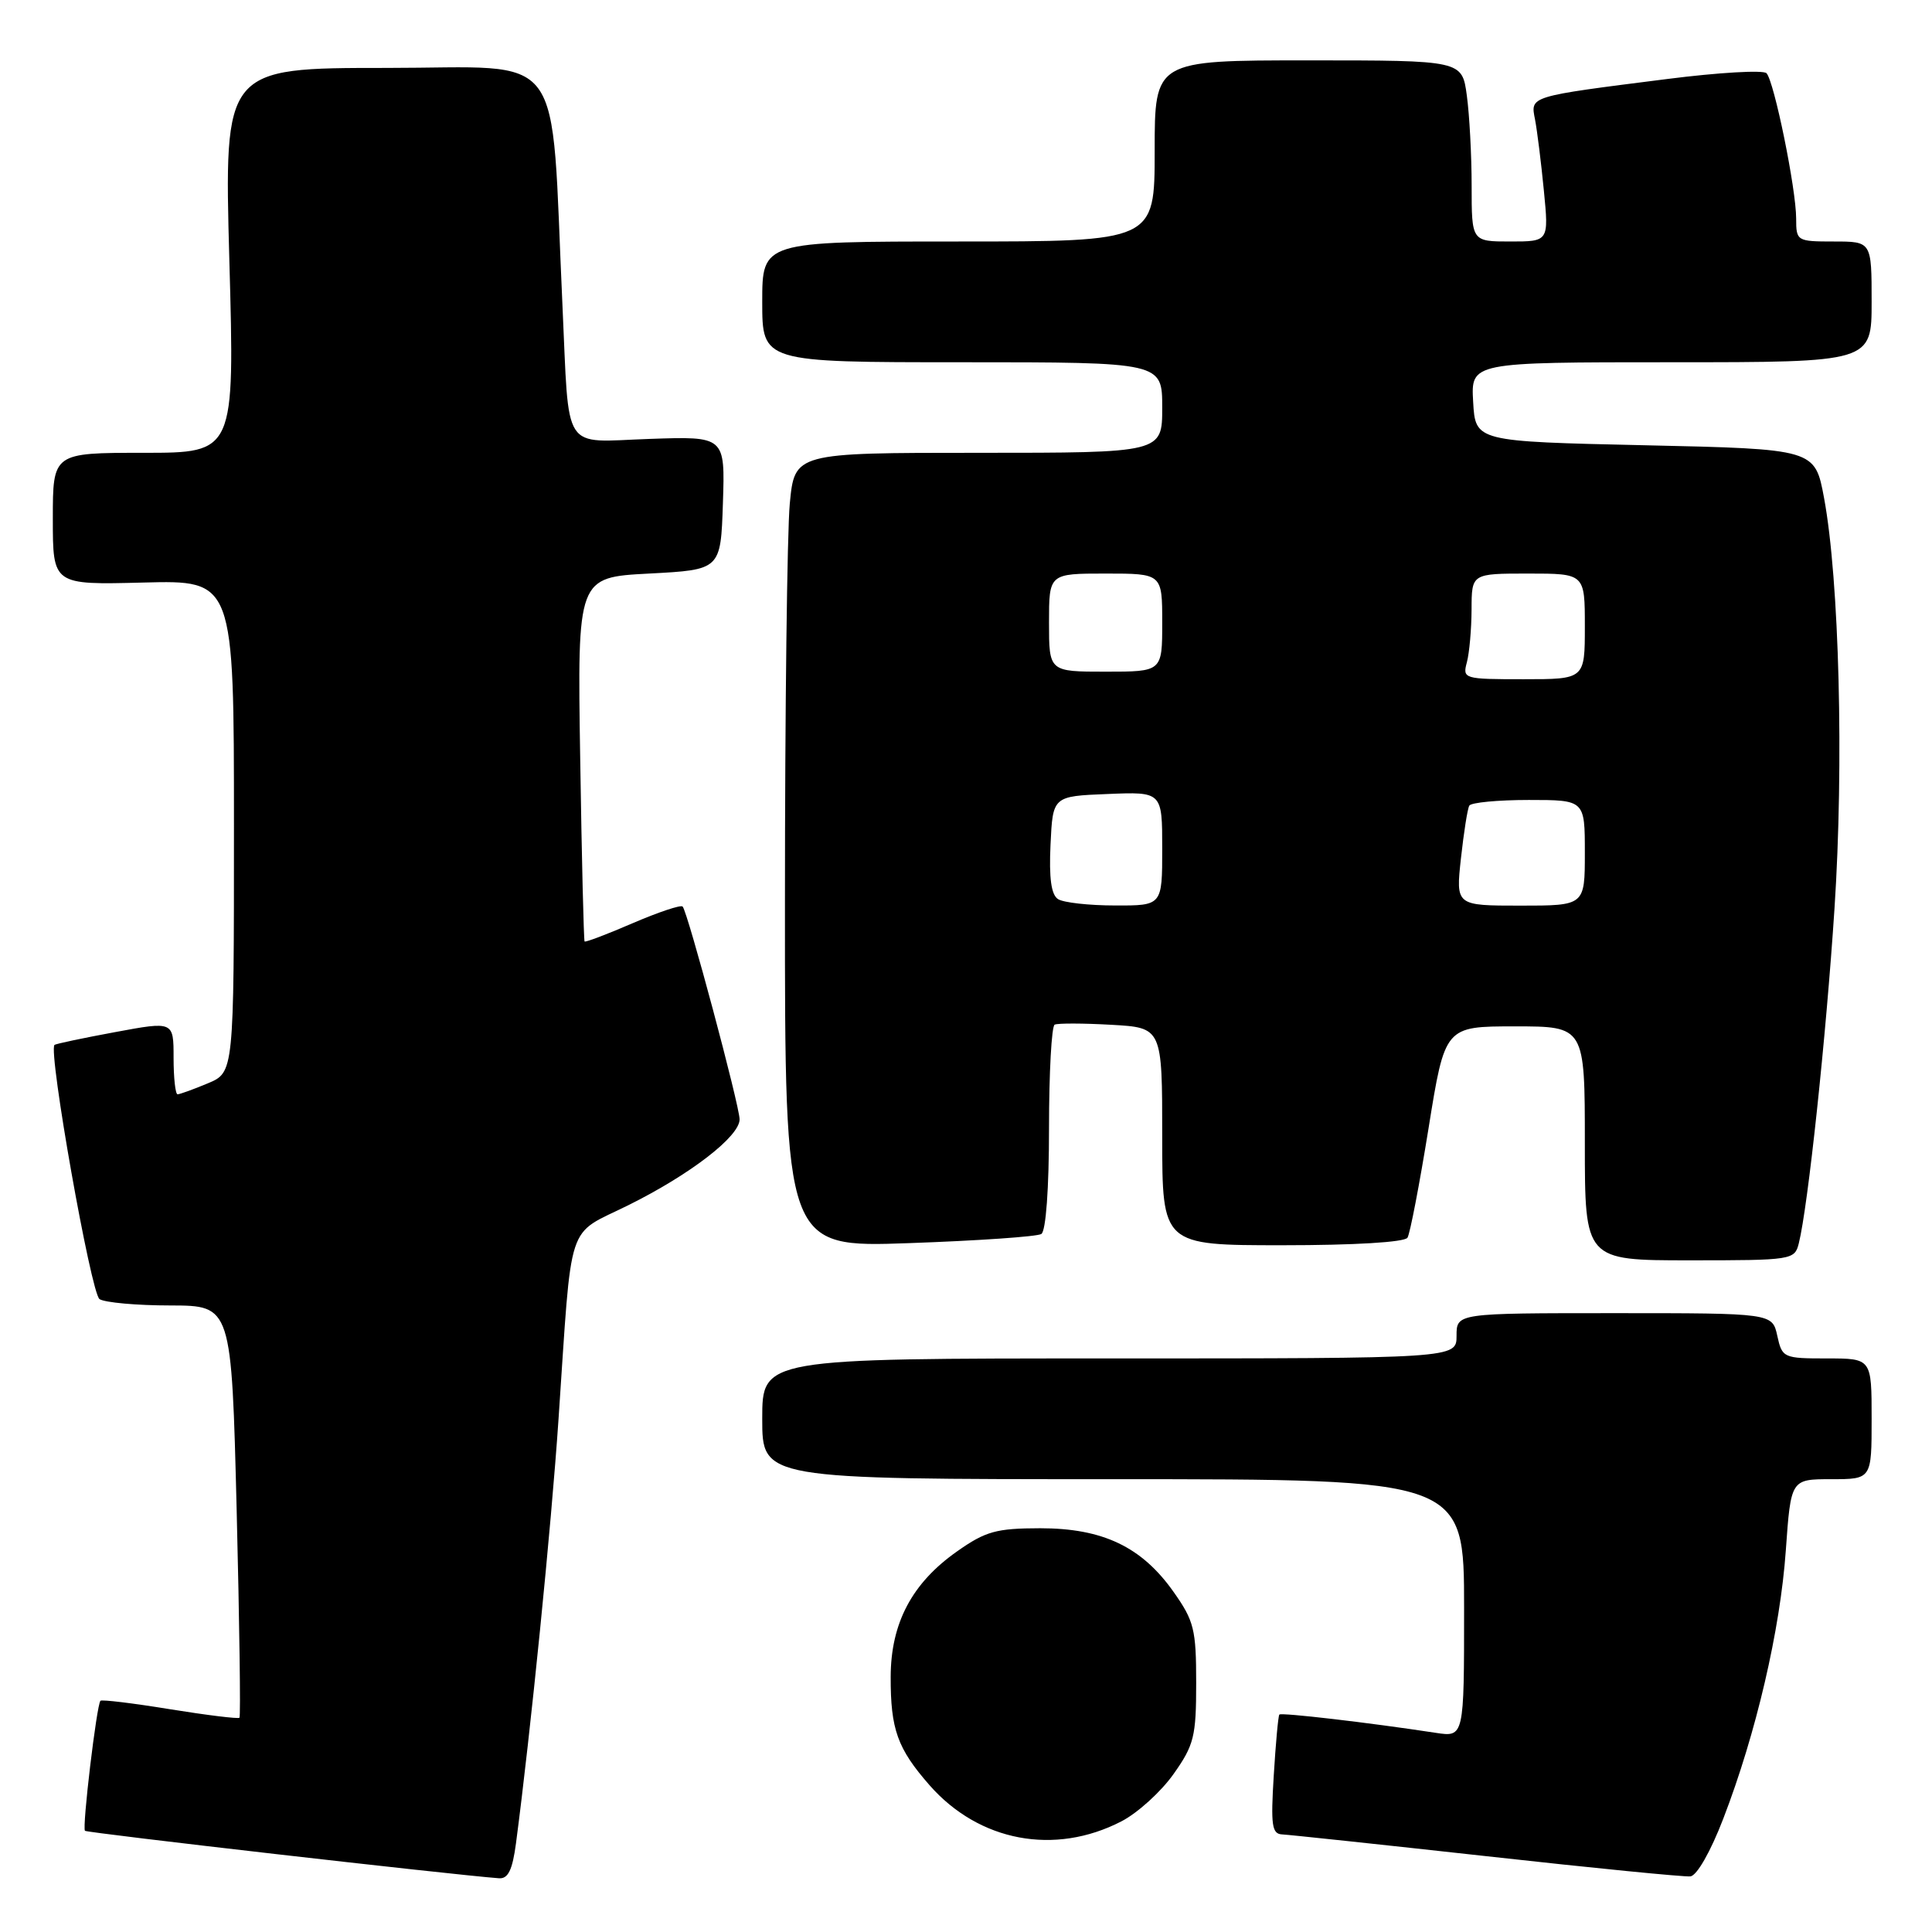 <?xml version="1.0" encoding="UTF-8" standalone="no"?>
<!DOCTYPE svg PUBLIC "-//W3C//DTD SVG 1.1//EN" "http://www.w3.org/Graphics/SVG/1.1/DTD/svg11.dtd" >
<svg xmlns="http://www.w3.org/2000/svg" xmlns:xlink="http://www.w3.org/1999/xlink" version="1.1" viewBox="0 0 256 256">
 <g >
 <path fill="currentColor"
d=" M 68.37 244.25 C 70.31 229.55 73.04 202.38 74.01 188.00 C 75.84 161.06 74.93 163.84 83.29 159.68 C 91.50 155.60 98.00 150.58 98.00 148.32 C 98.00 146.52 91.11 120.78 90.45 120.12 C 90.20 119.87 87.23 120.87 83.83 122.33 C 80.44 123.80 77.57 124.88 77.46 124.75 C 77.35 124.61 77.08 113.70 76.88 100.50 C 76.50 76.50 76.50 76.50 86.00 76.00 C 95.50 75.50 95.50 75.50 95.79 66.66 C 96.08 57.81 96.08 57.81 86.04 58.16 C 74.32 58.56 75.45 60.30 74.53 40.50 C 72.92 5.73 75.34 9.00 51.22 9.00 C 29.69 9.00 29.69 9.00 30.39 34.50 C 31.10 60.00 31.10 60.00 19.05 60.00 C 7.00 60.00 7.00 60.00 7.00 68.75 C 7.00 77.50 7.00 77.50 19.00 77.19 C 31.00 76.88 31.00 76.88 31.00 109.49 C 31.00 142.10 31.00 142.10 27.53 143.55 C 25.62 144.35 23.82 145.00 23.53 145.00 C 23.24 145.00 23.00 142.82 23.00 140.16 C 23.00 135.32 23.00 135.32 15.25 136.76 C 10.99 137.55 7.37 138.31 7.22 138.46 C 6.36 139.27 12.06 171.42 13.19 172.14 C 13.91 172.60 18.14 172.98 22.59 172.98 C 30.68 173.00 30.68 173.00 31.36 200.15 C 31.73 215.08 31.90 227.44 31.73 227.61 C 31.56 227.78 27.42 227.27 22.52 226.48 C 17.63 225.68 13.48 225.18 13.31 225.36 C 12.81 225.86 10.86 242.20 11.26 242.59 C 11.54 242.87 59.86 248.41 66.12 248.88 C 67.33 248.97 67.90 247.78 68.37 244.25 Z  M 228.34 240.99 C 232.69 229.71 235.89 215.97 236.63 205.43 C 237.30 196.00 237.30 196.00 242.65 196.00 C 248.00 196.00 248.00 196.00 248.00 188.00 C 248.00 180.00 248.00 180.00 242.08 180.00 C 236.31 180.00 236.14 179.92 235.50 177.00 C 234.84 174.00 234.84 174.00 213.92 174.00 C 193.00 174.00 193.00 174.00 193.00 177.00 C 193.00 180.00 193.00 180.00 147.00 180.00 C 101.00 180.00 101.00 180.00 101.00 188.00 C 101.00 196.00 101.00 196.00 147.50 196.00 C 194.00 196.00 194.00 196.00 194.00 213.09 C 194.00 230.18 194.00 230.18 190.25 229.61 C 181.28 228.24 169.77 226.90 169.52 227.19 C 169.37 227.36 169.04 230.99 168.78 235.25 C 168.37 241.87 168.53 243.01 169.90 243.07 C 170.78 243.11 182.97 244.41 197.00 245.96 C 211.03 247.52 223.17 248.72 223.98 248.63 C 224.84 248.55 226.67 245.34 228.34 240.99 Z  M 148.59 241.34 C 150.74 240.23 153.85 237.41 155.50 235.07 C 158.22 231.23 158.50 230.09 158.50 223.00 C 158.50 215.91 158.22 214.77 155.50 210.93 C 151.29 204.96 146.12 202.50 137.83 202.50 C 132.02 202.51 130.60 202.90 126.84 205.55 C 120.85 209.75 118.04 215.06 118.02 222.18 C 118.00 229.14 118.91 231.69 123.17 236.55 C 129.73 244.02 139.75 245.91 148.59 241.34 Z  M 238.35 164.75 C 239.57 159.88 241.97 137.36 243.08 120.38 C 244.34 101.21 243.71 76.86 241.70 66.00 C 240.49 59.50 240.49 59.50 217.99 59.00 C 195.50 58.50 195.50 58.50 195.20 53.25 C 194.90 48.00 194.90 48.00 221.45 48.00 C 248.00 48.00 248.00 48.00 248.00 40.00 C 248.00 32.00 248.00 32.00 243.00 32.00 C 238.10 32.00 238.00 31.94 238.00 28.96 C 238.00 25.04 235.08 10.75 234.07 9.70 C 233.64 9.26 227.72 9.60 220.90 10.47 C 202.46 12.81 202.79 12.71 203.40 15.84 C 203.68 17.30 204.21 21.54 204.57 25.25 C 205.23 32.00 205.23 32.00 200.12 32.00 C 195.00 32.00 195.00 32.00 195.00 24.64 C 195.00 20.59 194.71 15.19 194.36 12.64 C 193.73 8.00 193.73 8.00 173.36 8.00 C 153.00 8.00 153.00 8.00 153.00 20.00 C 153.00 32.00 153.00 32.00 127.00 32.00 C 101.00 32.00 101.00 32.00 101.00 40.00 C 101.00 48.00 101.00 48.00 127.50 48.00 C 154.00 48.00 154.00 48.00 154.00 54.00 C 154.00 60.00 154.00 60.00 129.64 60.00 C 105.29 60.00 105.29 60.00 104.65 66.75 C 104.30 70.46 104.01 94.16 104.01 119.40 C 104.00 165.31 104.00 165.31 120.48 164.72 C 129.55 164.40 137.42 163.86 137.98 163.51 C 138.59 163.14 139.00 157.48 139.00 149.50 C 139.00 142.14 139.34 135.96 139.75 135.77 C 140.16 135.57 143.54 135.58 147.25 135.79 C 154.00 136.17 154.00 136.17 154.00 150.59 C 154.00 165.00 154.00 165.00 169.94 165.00 C 179.47 165.00 186.13 164.60 186.50 164.00 C 186.84 163.45 188.09 156.93 189.29 149.50 C 191.46 136.00 191.46 136.00 200.73 136.00 C 210.00 136.00 210.00 136.00 210.00 151.50 C 210.00 167.00 210.00 167.00 223.89 167.00 C 237.46 167.00 237.80 166.95 238.35 164.75 Z  M 140.20 119.14 C 139.29 118.57 138.99 116.36 139.20 111.91 C 139.50 105.50 139.50 105.50 146.75 105.21 C 154.00 104.91 154.00 104.91 154.00 112.46 C 154.00 120.00 154.00 120.00 147.75 119.98 C 144.31 119.98 140.91 119.60 140.20 119.14 Z  M 193.58 113.75 C 193.96 110.31 194.45 107.16 194.69 106.75 C 194.93 106.34 198.47 106.00 202.56 106.00 C 210.00 106.00 210.00 106.00 210.00 113.00 C 210.00 120.00 210.00 120.00 201.45 120.00 C 192.90 120.00 192.90 120.00 193.58 113.75 Z  M 194.37 87.75 C 194.70 86.51 194.98 83.36 194.99 80.75 C 195.00 76.00 195.00 76.00 202.50 76.00 C 210.00 76.00 210.00 76.00 210.00 83.00 C 210.00 90.00 210.00 90.00 201.88 90.00 C 193.95 90.00 193.78 89.95 194.37 87.75 Z  M 139.00 82.50 C 139.00 76.00 139.00 76.00 146.50 76.00 C 154.00 76.00 154.00 76.00 154.00 82.50 C 154.00 89.00 154.00 89.00 146.50 89.00 C 139.00 89.00 139.00 89.00 139.00 82.50 Z "/>
</g>
</svg>